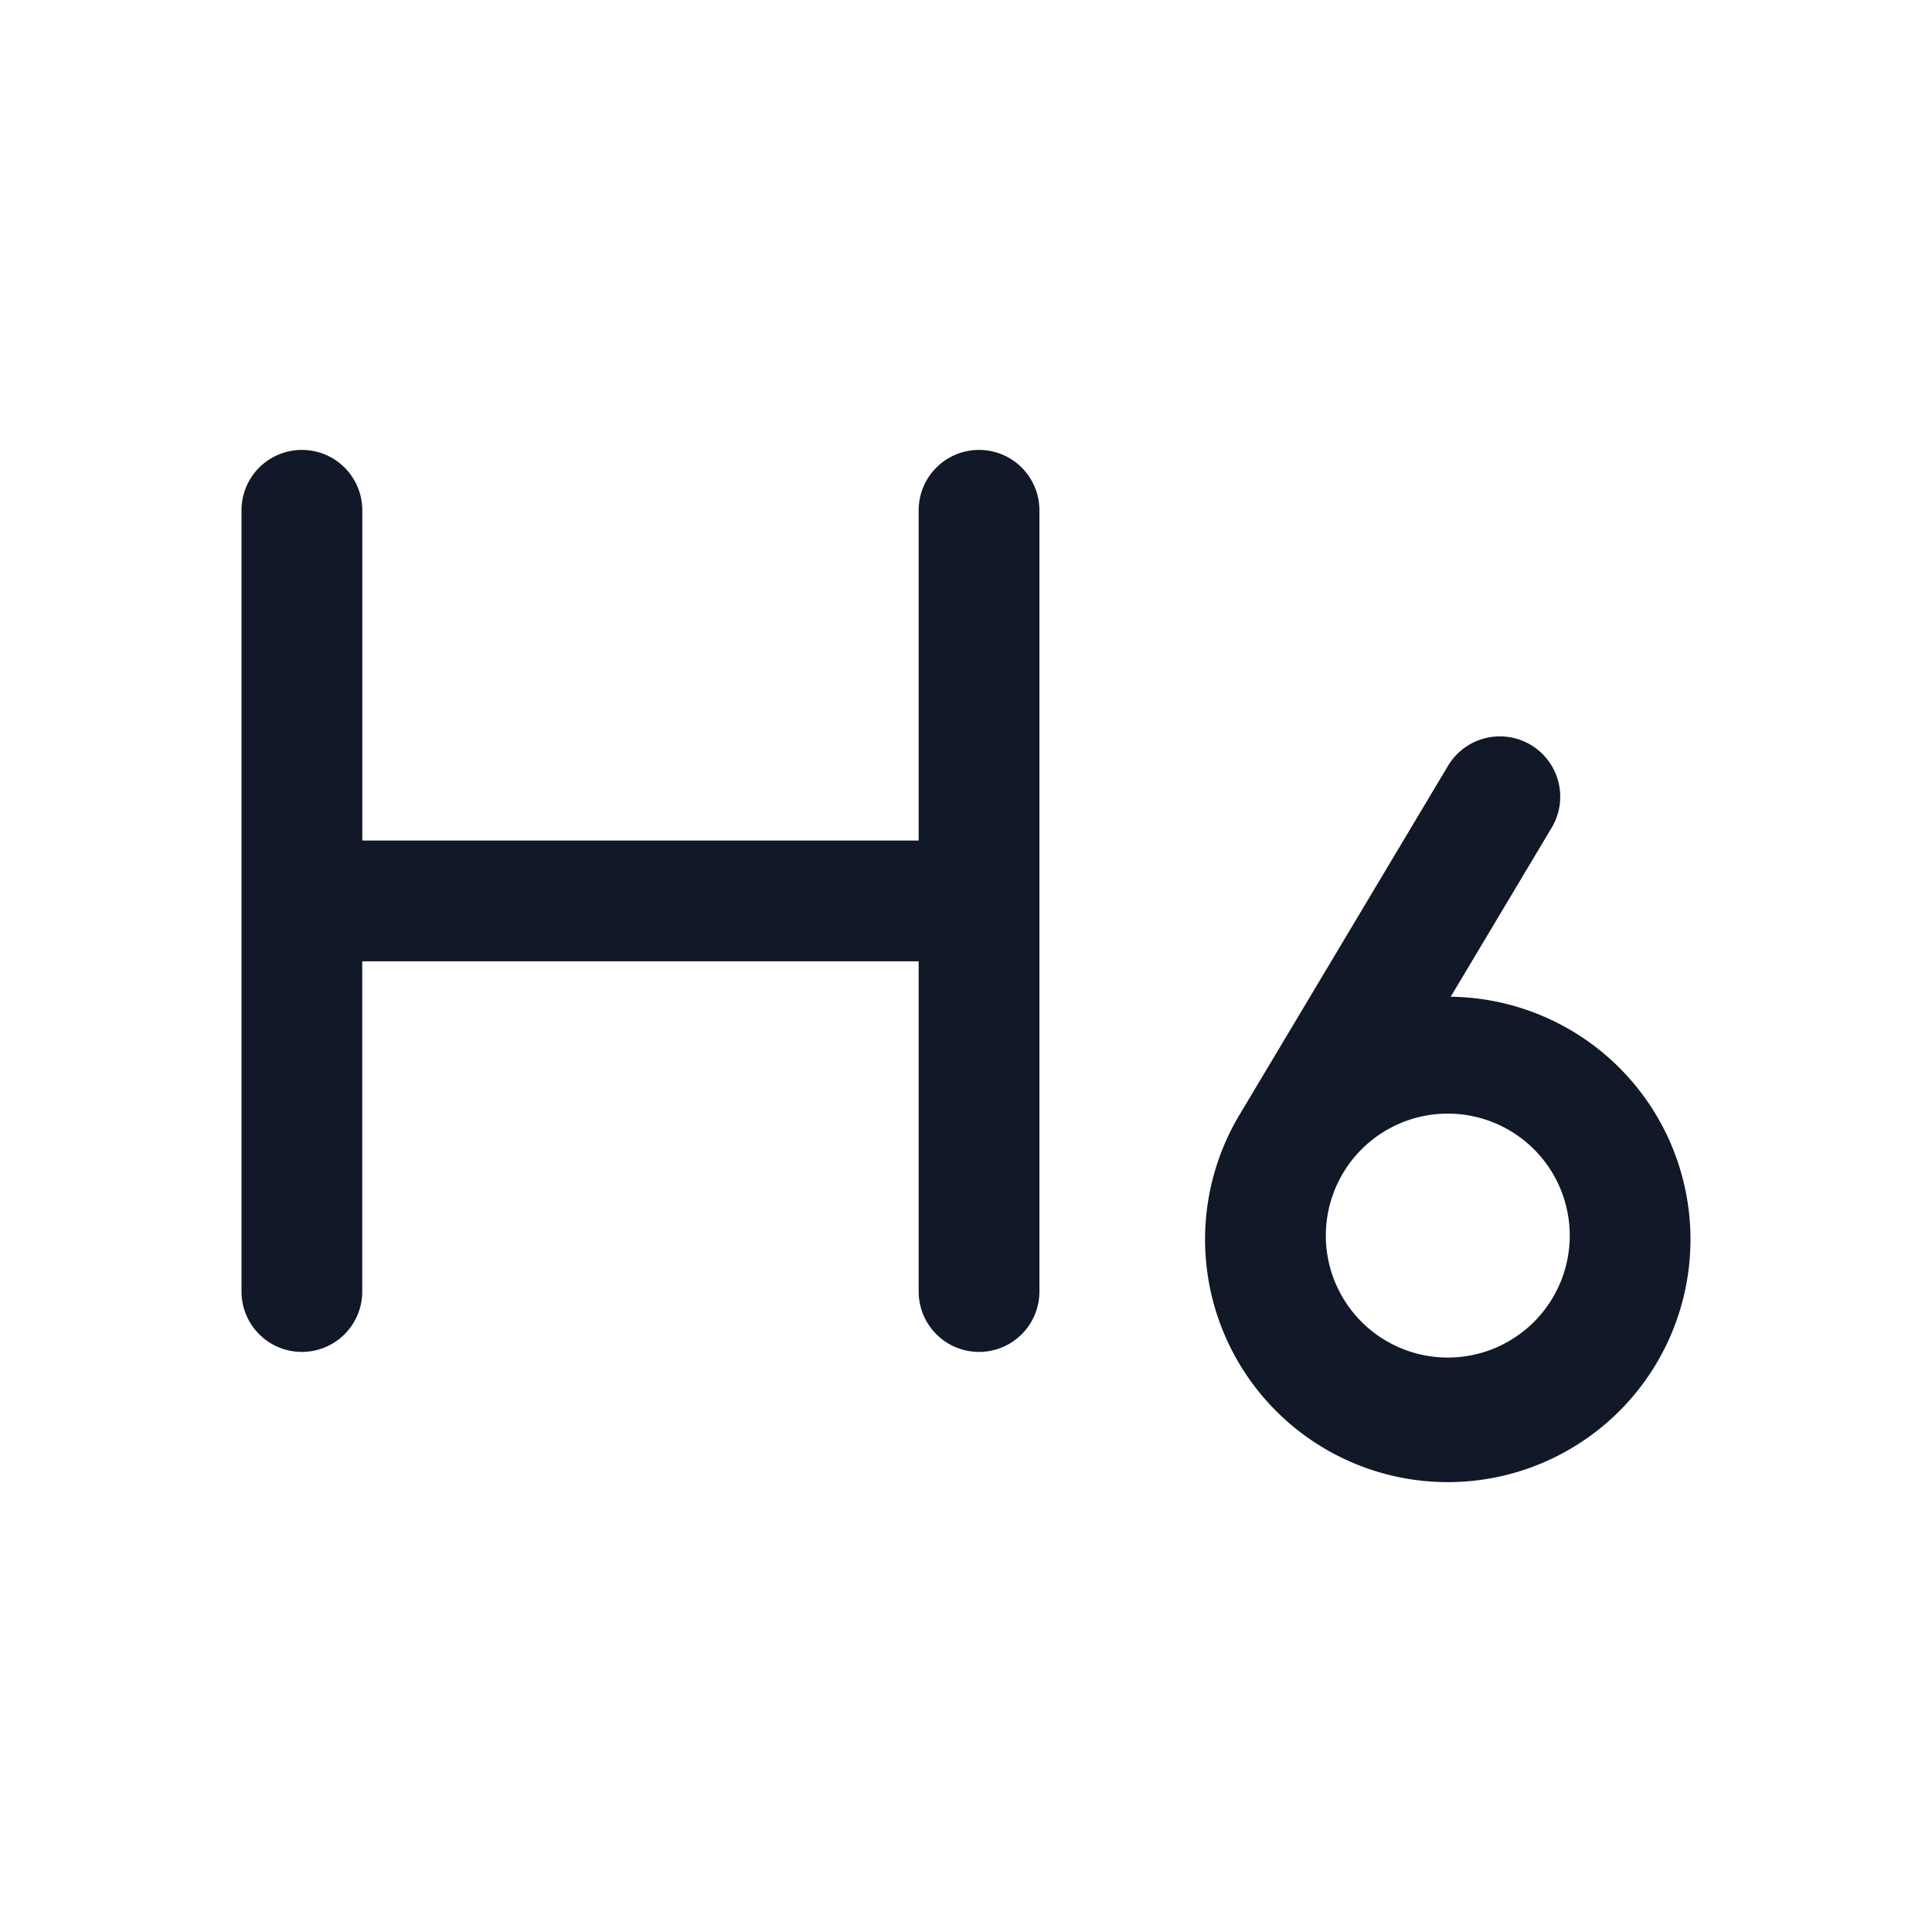 <svg xmlns="http://www.w3.org/2000/svg" width="32" height="32" fill="none" viewBox="0 0 32 32"><path fill="#111827" fill-rule="evenodd" d="M5.001 7.452a1 1 0 0 1 1 1v5.47h9.215v-5.47a1 1 0 1 1 2 0v12.94a1 1 0 1 1-2 0v-5.47H6v5.47a1 1 0 1 1-2 0V8.452a1 1 0 0 1 1-1Zm20.354 4.886a1 1 0 0 1 .346 1.371l-1.673 2.8a4.02 4.02 0 1 1-3.48 1.926l3.436-5.751a1 1 0 0 1 1.371-.346Zm-3.394 8.19a2.02 2.02 0 1 1 4.038.001 2.02 2.02 0 0 1-4.038 0Z" clip-rule="evenodd"/></svg>